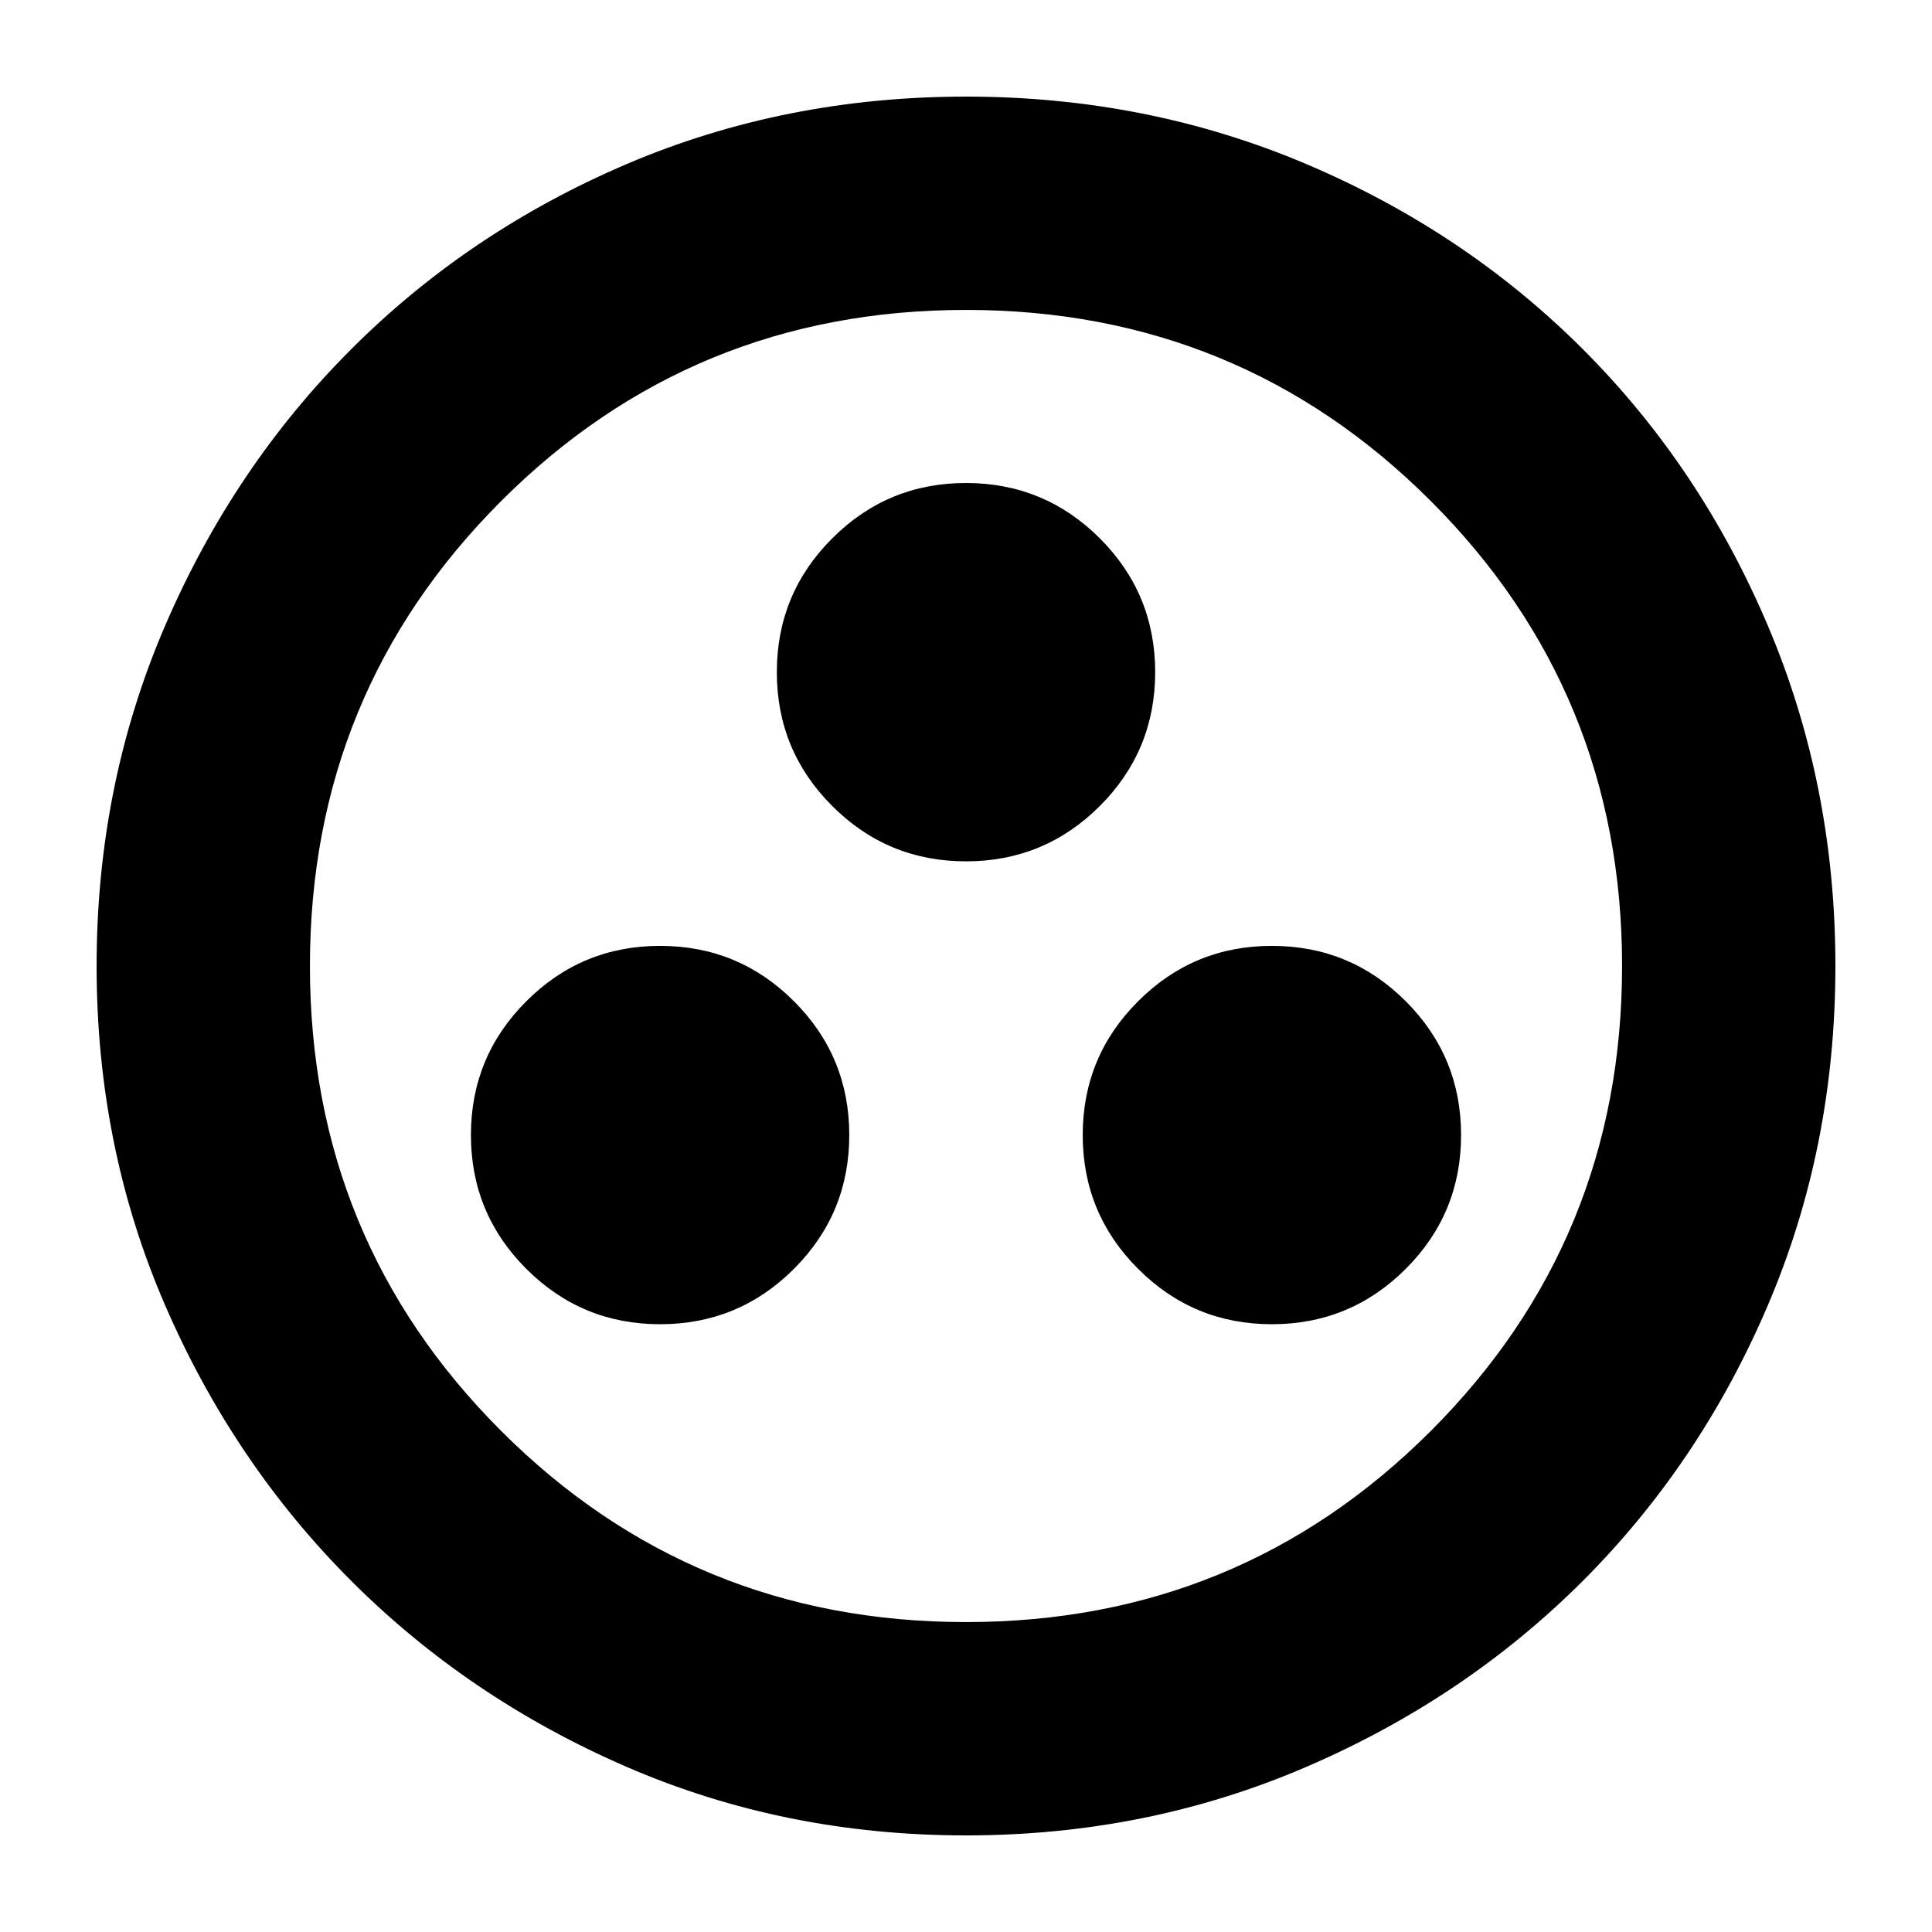 <svg xmlns="http://www.w3.org/2000/svg" height="24" width="24"><path d="M8.2 16.45Q9.175 16.45 9.863 15.762Q10.55 15.075 10.55 14.1Q10.55 13.125 9.863 12.438Q9.175 11.75 8.2 11.75Q7.225 11.75 6.538 12.438Q5.85 13.125 5.85 14.1Q5.85 15.075 6.538 15.762Q7.225 16.45 8.2 16.45ZM12 10.7Q12.975 10.7 13.663 10.012Q14.35 9.325 14.35 8.35Q14.35 7.375 13.663 6.688Q12.975 6 12 6Q11.025 6 10.338 6.688Q9.65 7.375 9.65 8.35Q9.65 9.325 10.338 10.012Q11.025 10.7 12 10.7ZM15.8 16.45Q16.775 16.45 17.463 15.762Q18.15 15.075 18.15 14.1Q18.15 13.125 17.463 12.438Q16.775 11.75 15.8 11.75Q14.825 11.75 14.138 12.438Q13.45 13.125 13.45 14.1Q13.45 15.075 14.138 15.762Q14.825 16.45 15.8 16.45ZM12 22.8Q9.75 22.8 7.787 21.95Q5.825 21.1 4.363 19.638Q2.9 18.175 2.05 16.212Q1.2 14.25 1.2 12Q1.2 9.75 2.05 7.775Q2.9 5.8 4.363 4.338Q5.825 2.875 7.787 2.037Q9.75 1.2 12 1.2Q14.25 1.2 16.225 2.037Q18.2 2.875 19.663 4.338Q21.125 5.8 21.962 7.775Q22.8 9.75 22.8 12Q22.8 14.25 21.962 16.212Q21.125 18.175 19.663 19.638Q18.2 21.1 16.225 21.95Q14.25 22.8 12 22.8ZM12 12Q12 12 12 12Q12 12 12 12Q12 12 12 12Q12 12 12 12Q12 12 12 12Q12 12 12 12Q12 12 12 12Q12 12 12 12ZM12 20.15Q15.4 20.15 17.775 17.775Q20.15 15.4 20.15 12Q20.15 8.6 17.775 6.225Q15.4 3.85 12 3.85Q8.6 3.85 6.225 6.225Q3.85 8.6 3.85 12Q3.85 15.4 6.225 17.775Q8.6 20.15 12 20.15Z"/></svg>
